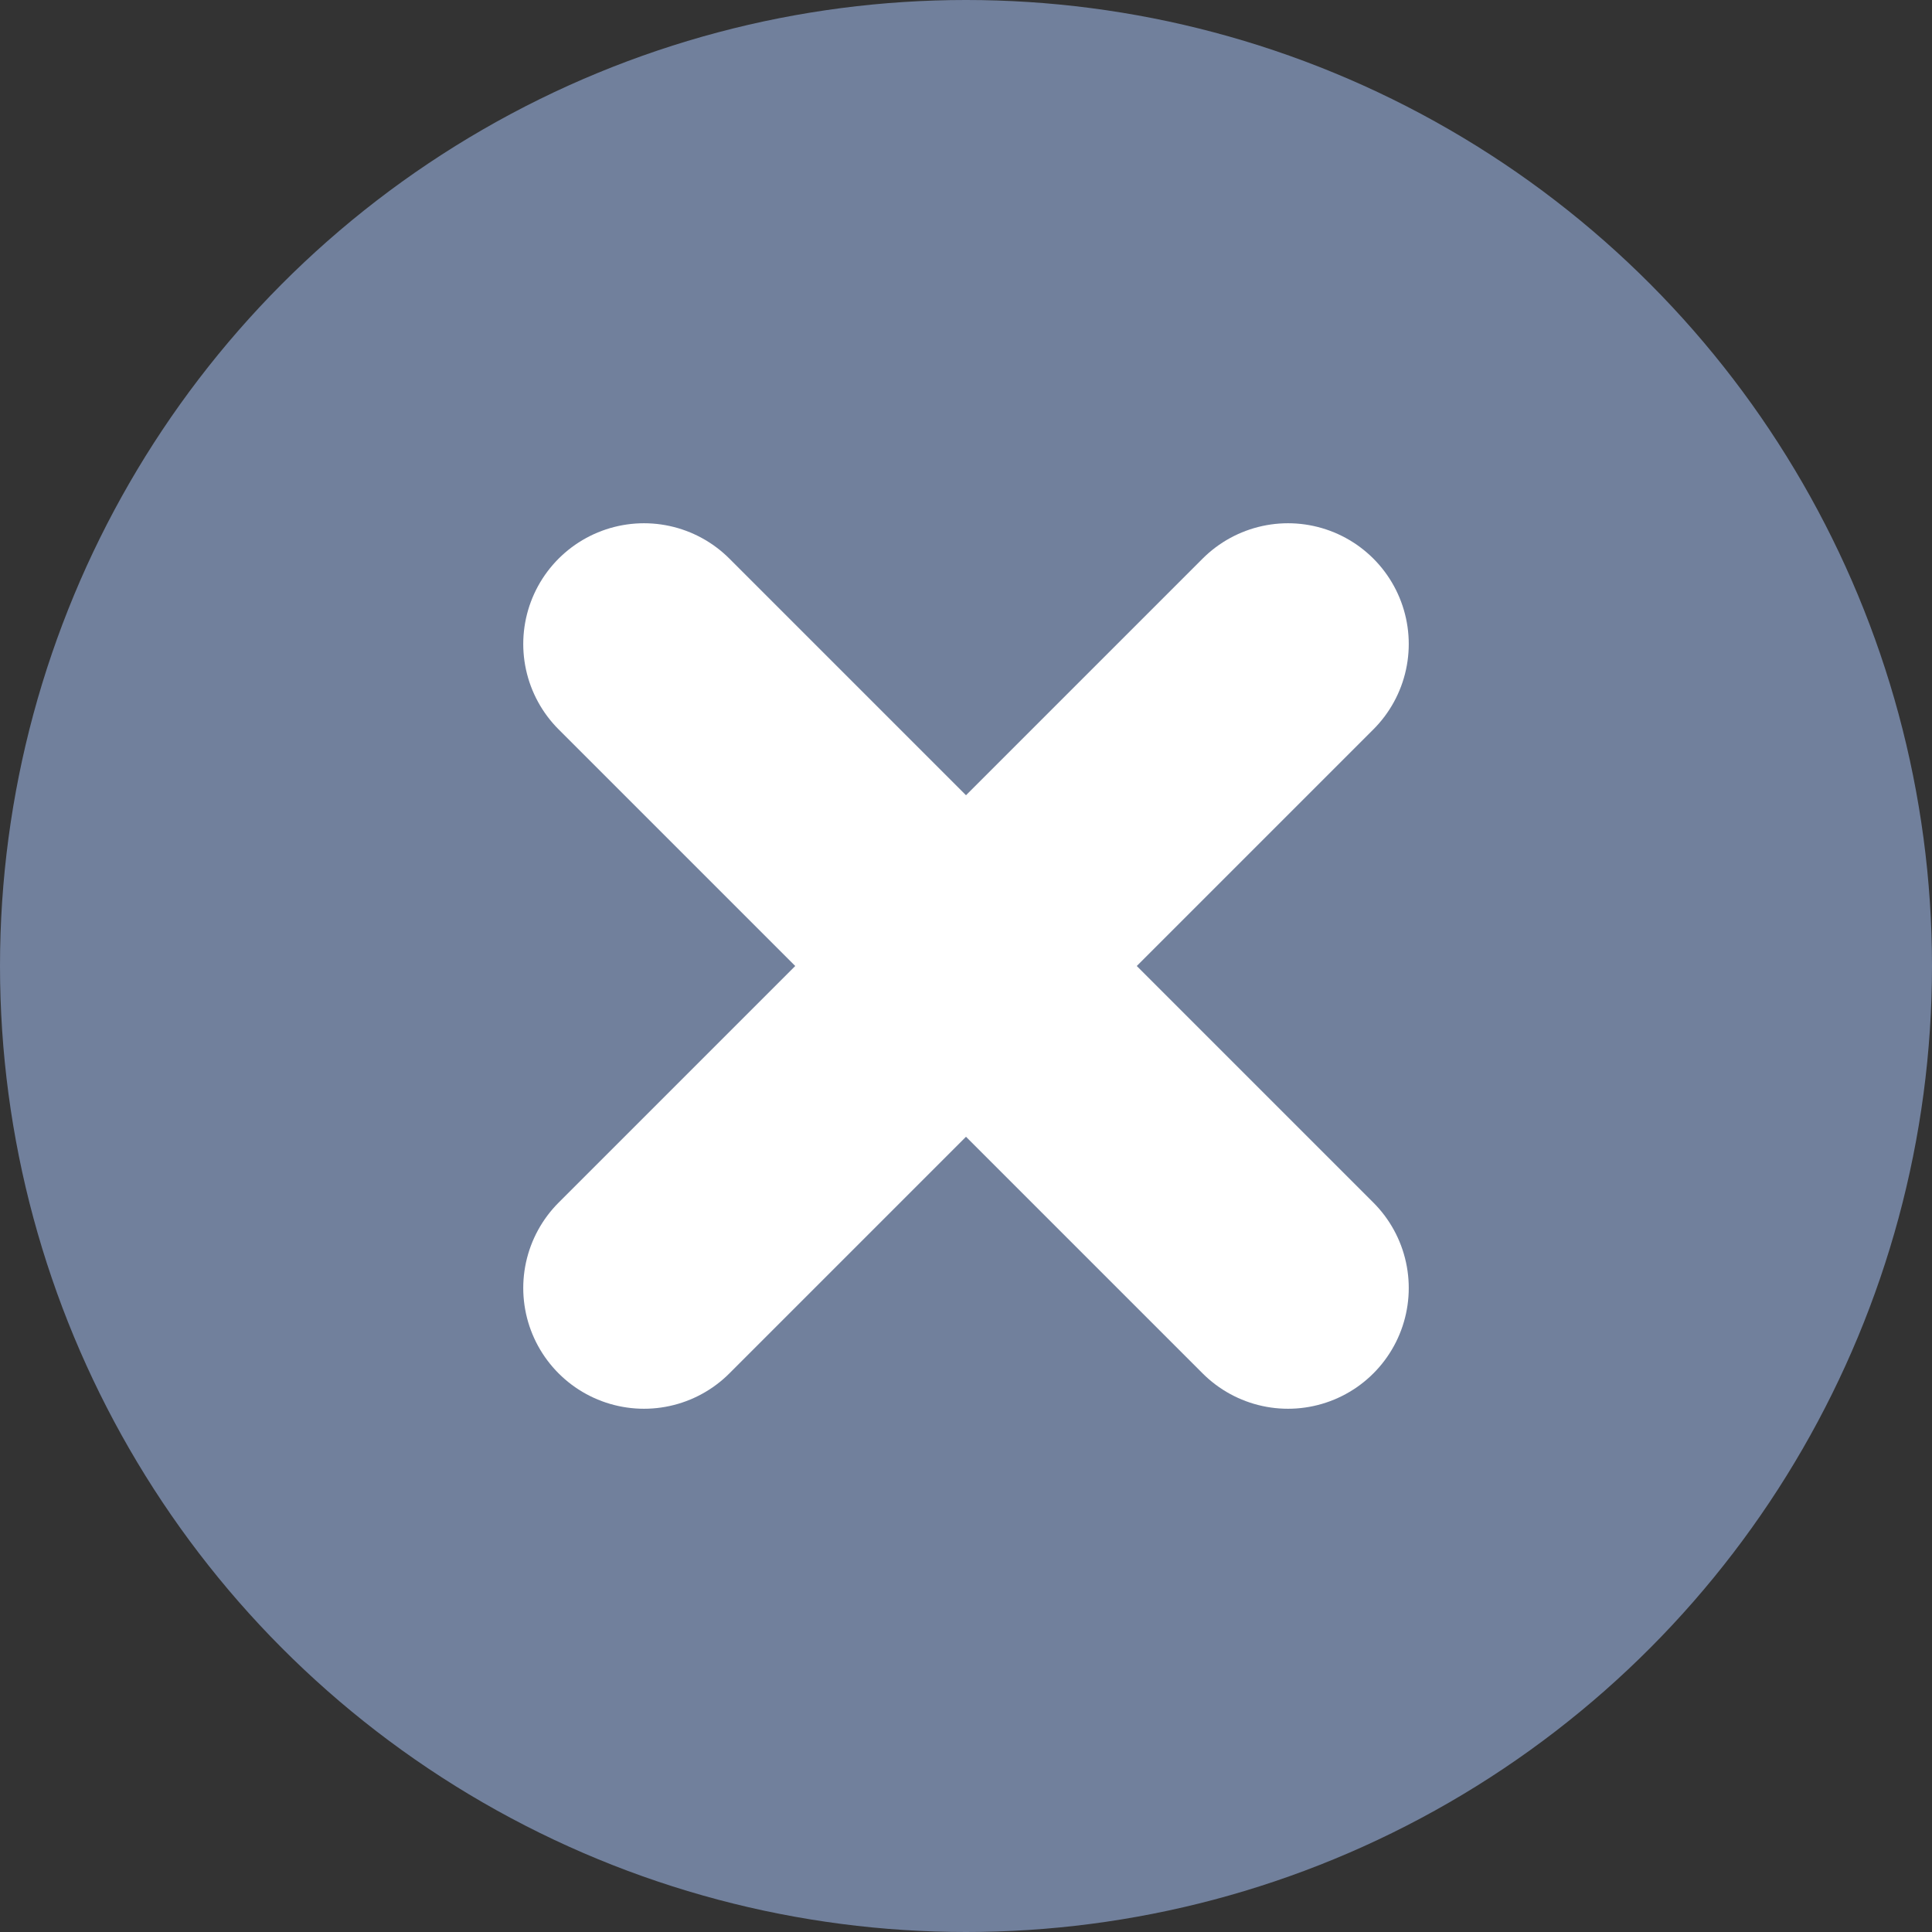 <svg xmlns="http://www.w3.org/2000/svg" width="12" height="12" viewBox="0 0 12 12">
  <rect x="0" y="0" width="12" height="12" fill="#333333" stroke="none"/>
  <g id="delete" transform="translate(-15672.602 2566)">
    <circle id="Ellipse_1465" data-name="Ellipse 1465" cx="6" cy="6" r="6" transform="translate(15672.602 -2566)" fill="#71809c"/>
    <g id="Group_9887" data-name="Group 9887" transform="translate(0.5 0.5)">
      <line id="Line_2562" data-name="Line 2562" x2="4" y2="4" transform="translate(15676.102 -2562.5)" fill="none" stroke="#fff" stroke-linecap="round" stroke-width="1.5"/>
      <line id="Line_2563" data-name="Line 2563" x1="4" y2="4" transform="translate(15676.102 -2562.5)" fill="none" stroke="#fff" stroke-linecap="round" stroke-width="1.5"/>
    </g>
  </g>
</svg>
